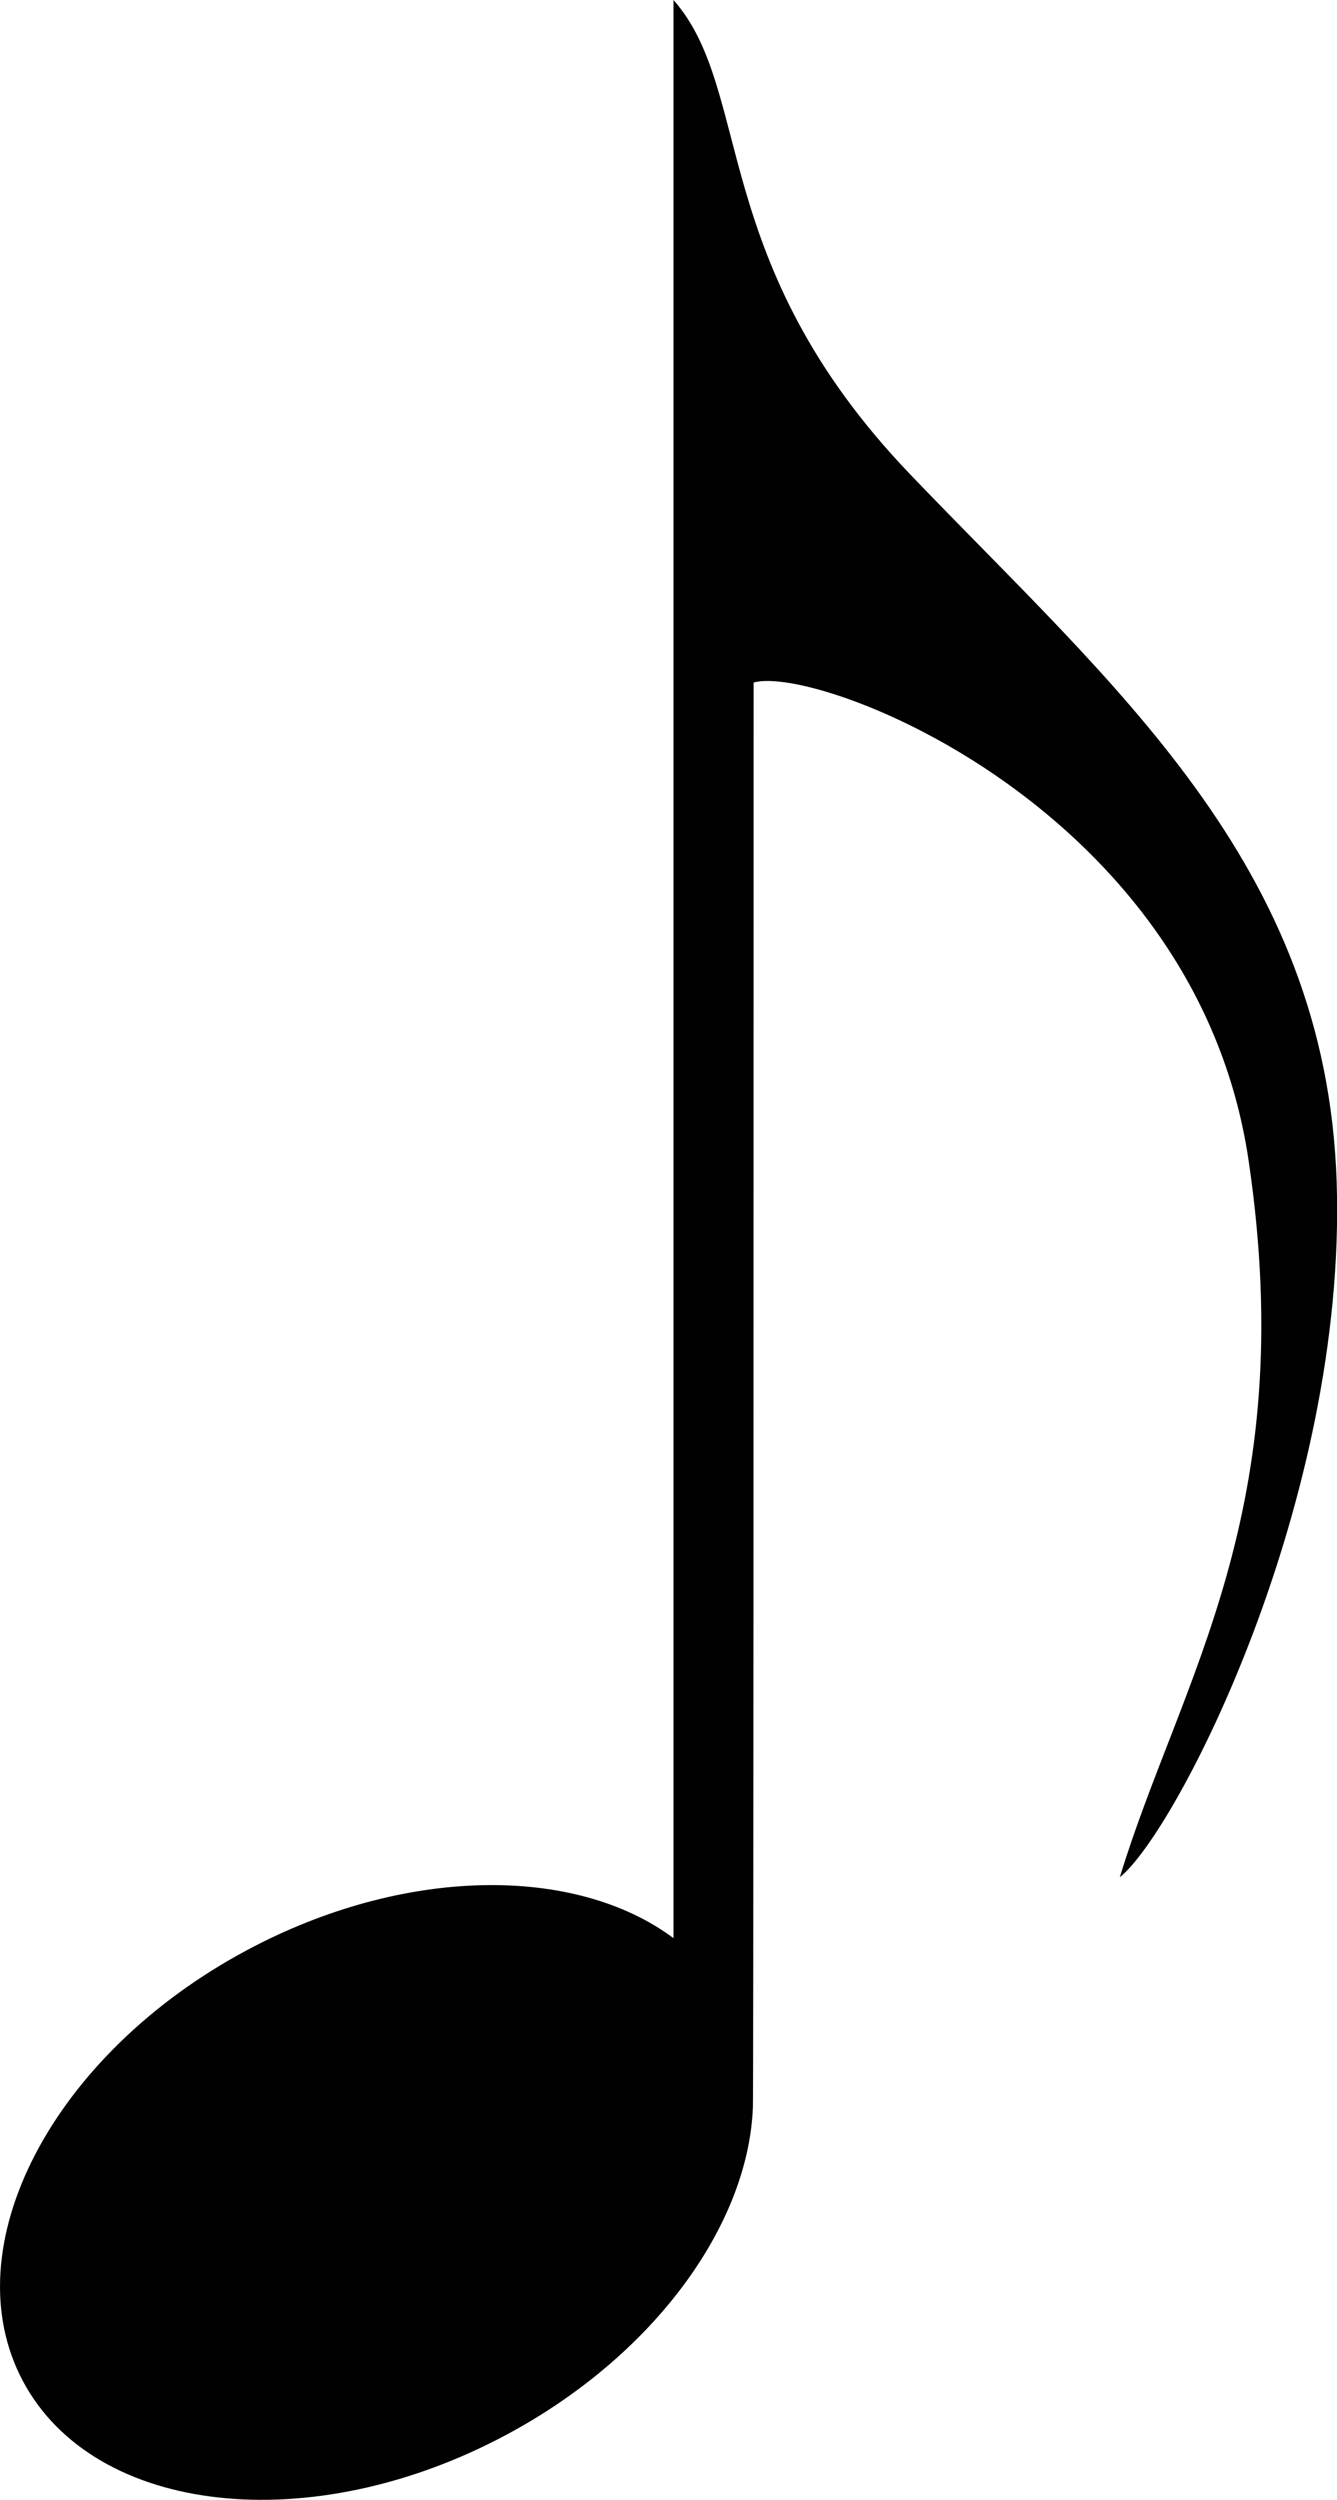 <svg xmlns="http://www.w3.org/2000/svg" viewBox="0 0 199.39 372.6"><g id="Layer_2" data-name="Layer 2"><g id="Layer_1-2" data-name="Layer 1"><path d="M100.44,0V288.88c-14.59-10.88-40.1-10.77-63.58,1.77C7.74,306.2-7.22,335,3.44,354.94s42.9,23.53,72,8c22.19-11.85,36.16-31.38,36.84-48.83.09-2.17.1-121.47.11-212.38,9.57-2.75,66,18.7,73.8,71.14S176,250.3,167,279.8c8.44-6.73,33.89-56.06,32.34-103.62s-33.46-74-63.67-105.55S112.4,13.52,100.44,0Z" style="fill:#010101"/></g></g></svg>